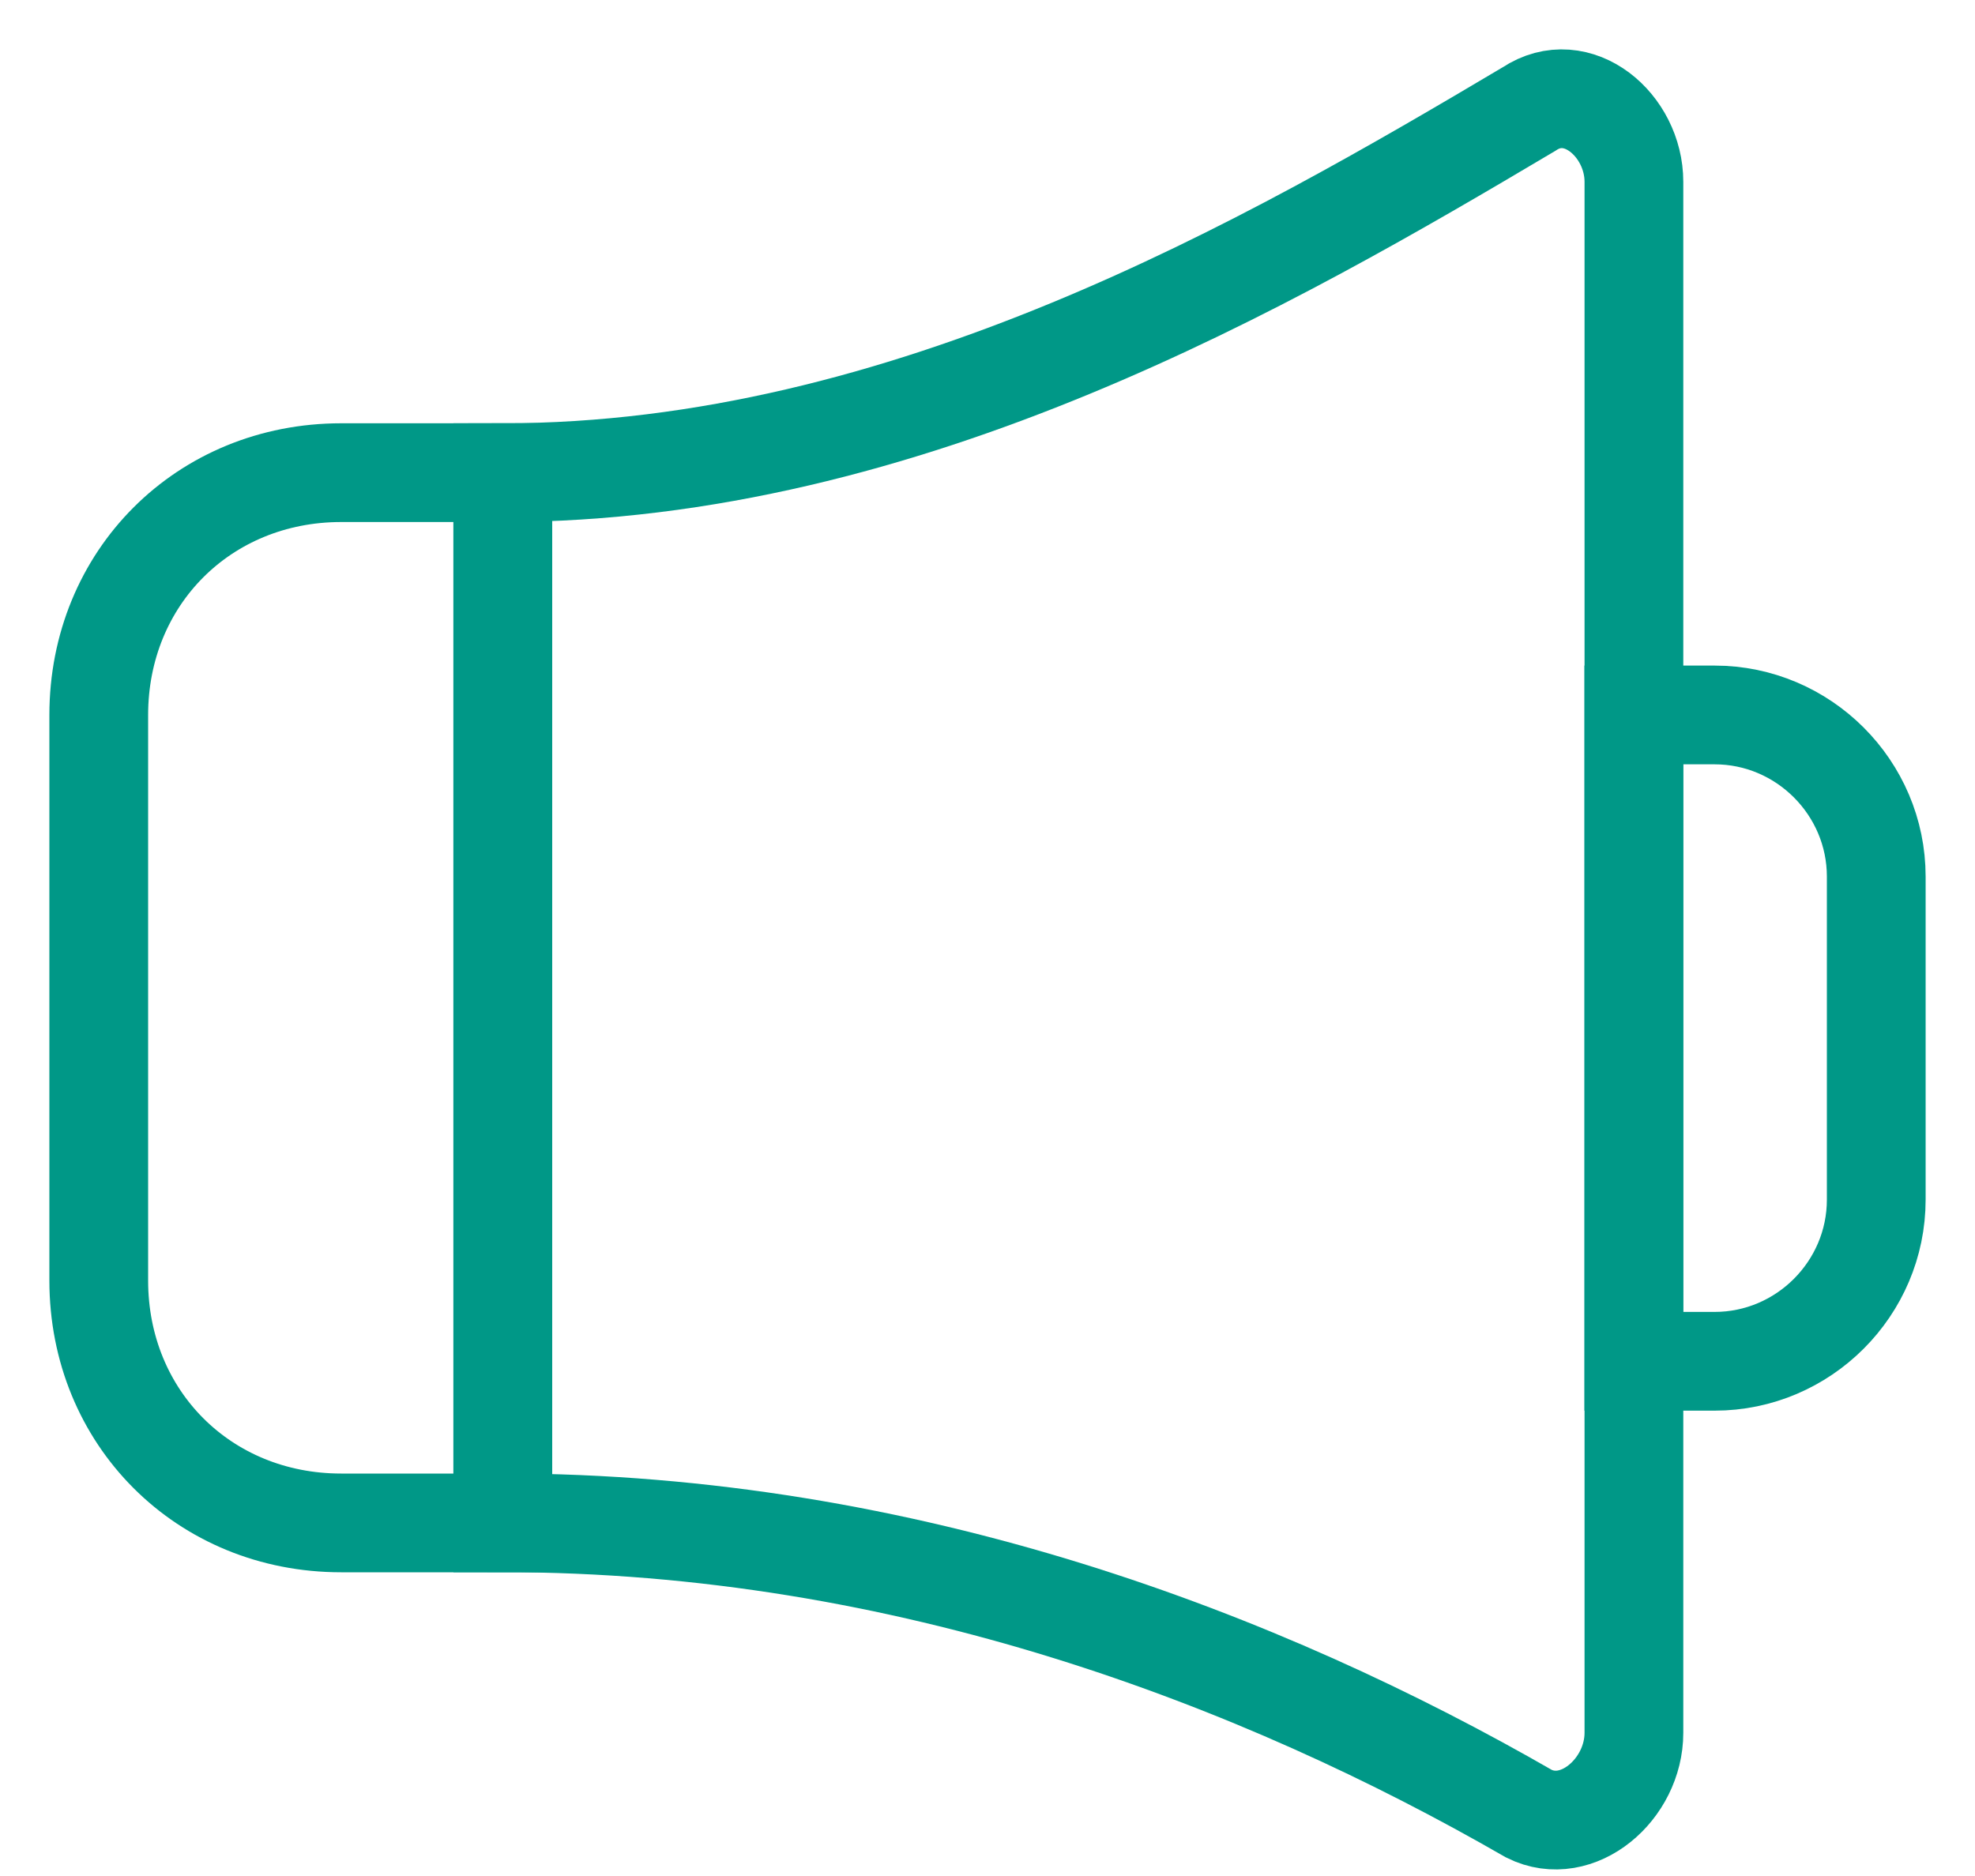 <svg width="20" height="19" viewBox="0 0 20 19" fill="none" xmlns="http://www.w3.org/2000/svg">
<path d="M5.091 15.424H3.455C2.064 15.424 1 14.36 1 12.969V7.242C1 5.851 2.064 4.787 3.455 4.787H5.091V15.424Z" stroke="#009887" stroke-miterlimit="10"/>
<path d="M5.092 15.423C9.183 15.423 12.783 16.814 15.483 18.369C15.974 18.614 16.546 18.123 16.546 17.55V1.841C16.546 1.269 15.974 0.778 15.483 1.105C12.864 2.66 9.183 4.787 5.092 4.787V15.423Z" stroke="#009887" stroke-miterlimit="10"/>
<path d="M17.363 13.787H16.545V7.241H17.363C18.263 7.241 19 7.978 19 8.878V12.15C19 13.05 18.263 13.787 17.363 13.787Z" stroke="#009887" stroke-miterlimit="10"/>
</svg>
